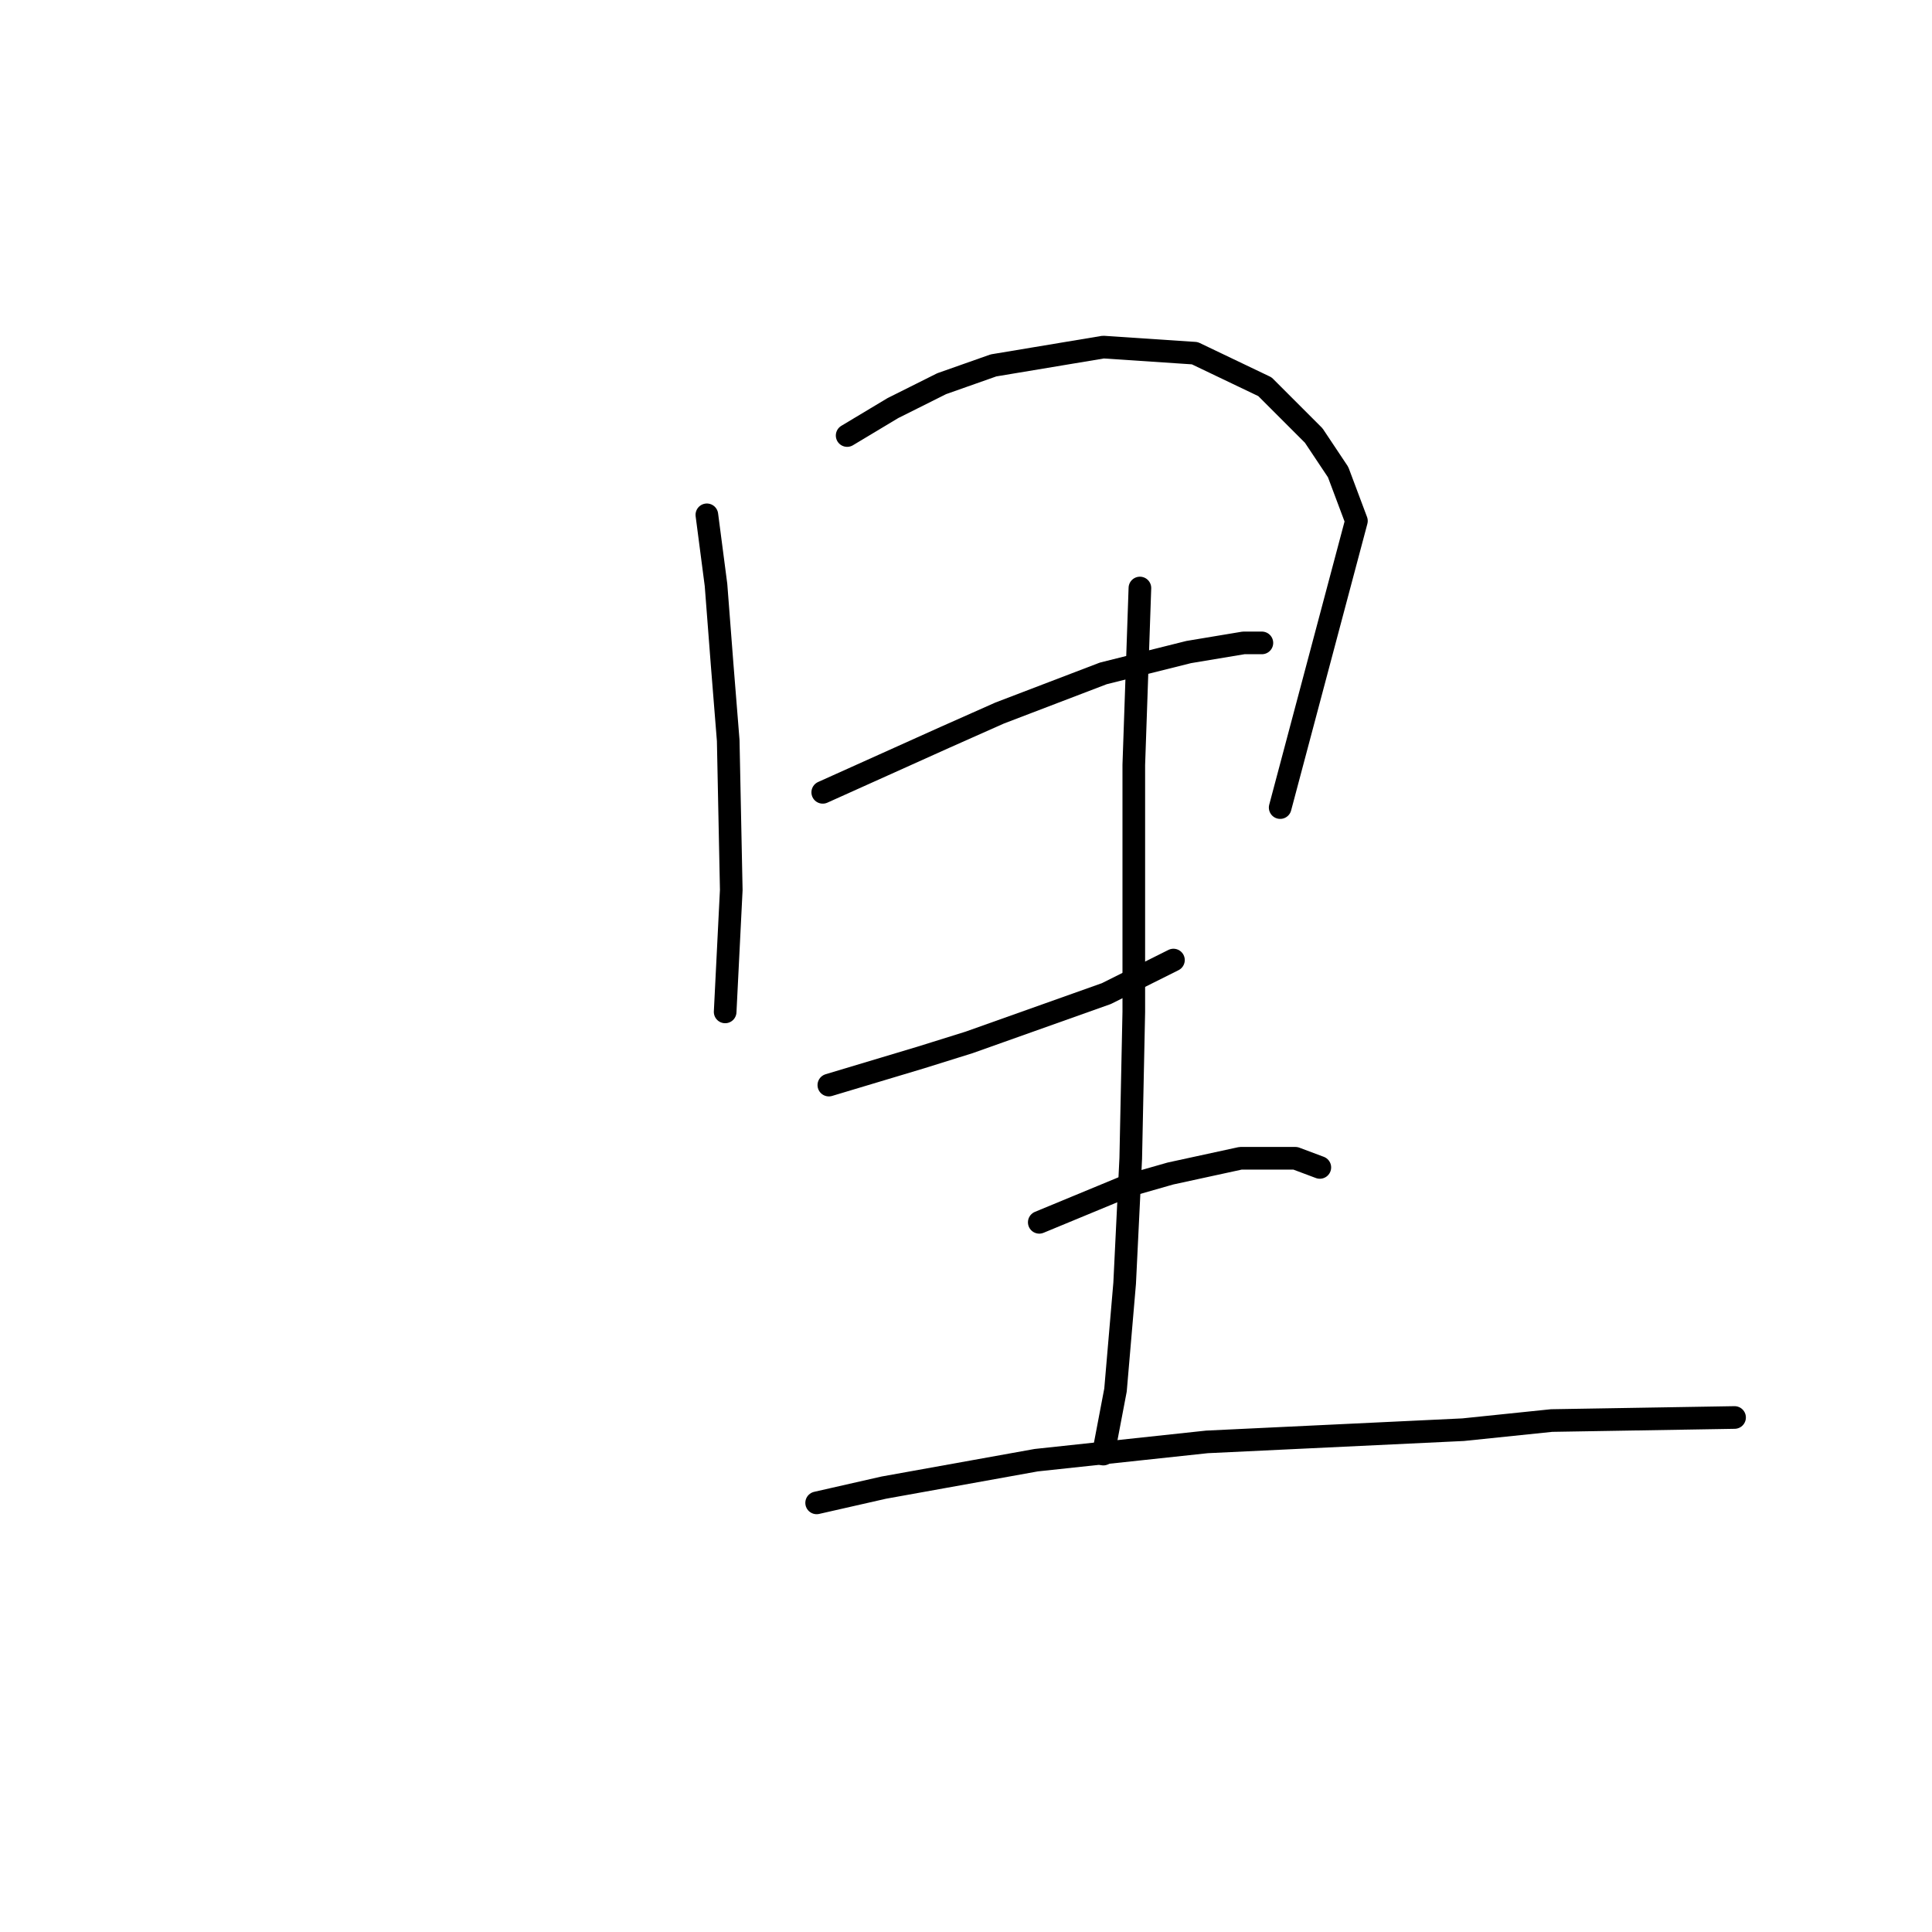 <?xml version="1.0" standalone="no"?>
    <svg width="256" height="256" xmlns="http://www.w3.org/2000/svg" version="1.1">
    <polyline stroke="black" stroke-width="3" stroke-linecap="round" fill="transparent" stroke-linejoin="round" points="93.663 68.217 94.875 77.511 95.683 88.017 96.492 98.119 96.896 117.919 96.087 134.082 96.087 134.082 " />
        <polyline stroke="black" stroke-width="3" stroke-linecap="round" fill="transparent" stroke-linejoin="round" points="112.251 57.71 118.312 54.074 124.777 50.841 131.647 48.417 146.194 45.992 158.316 46.8 167.61 51.245 174.075 57.71 177.308 62.559 179.733 69.025 169.63 107.009 169.63 107.009 " />
        <polyline stroke="black" stroke-width="3" stroke-linecap="round" fill="transparent" stroke-linejoin="round" points="109.018 104.988 117.1 101.351 125.181 97.715 132.455 94.482 146.194 89.229 157.508 86.4 164.781 85.188 167.206 85.188 167.206 85.188 " />
        <polyline stroke="black" stroke-width="3" stroke-linecap="round" fill="transparent" stroke-linejoin="round" points="109.826 143.78 121.949 140.143 128.414 138.123 146.598 131.658 155.488 127.213 155.488 127.213 " />
        <polyline stroke="black" stroke-width="3" stroke-linecap="round" fill="transparent" stroke-linejoin="round" points="151.043 77.915 150.234 101.351 150.234 112.666 150.234 134.082 149.83 153.478 149.022 170.045 147.81 184.188 146.194 192.674 146.194 192.674 " />
        <polyline stroke="black" stroke-width="3" stroke-linecap="round" fill="transparent" stroke-linejoin="round" points="137.708 161.964 149.426 157.115 155.083 155.498 164.377 153.478 171.651 153.478 174.884 154.69 174.884 154.69 " />
        <polyline stroke="black" stroke-width="3" stroke-linecap="round" fill="transparent" stroke-linejoin="round" points="108.21 199.139 117.1 197.119 137.304 193.482 159.932 191.058 193.875 189.441 205.594 188.229 229.839 187.825 229.839 187.825 " />
        </svg>